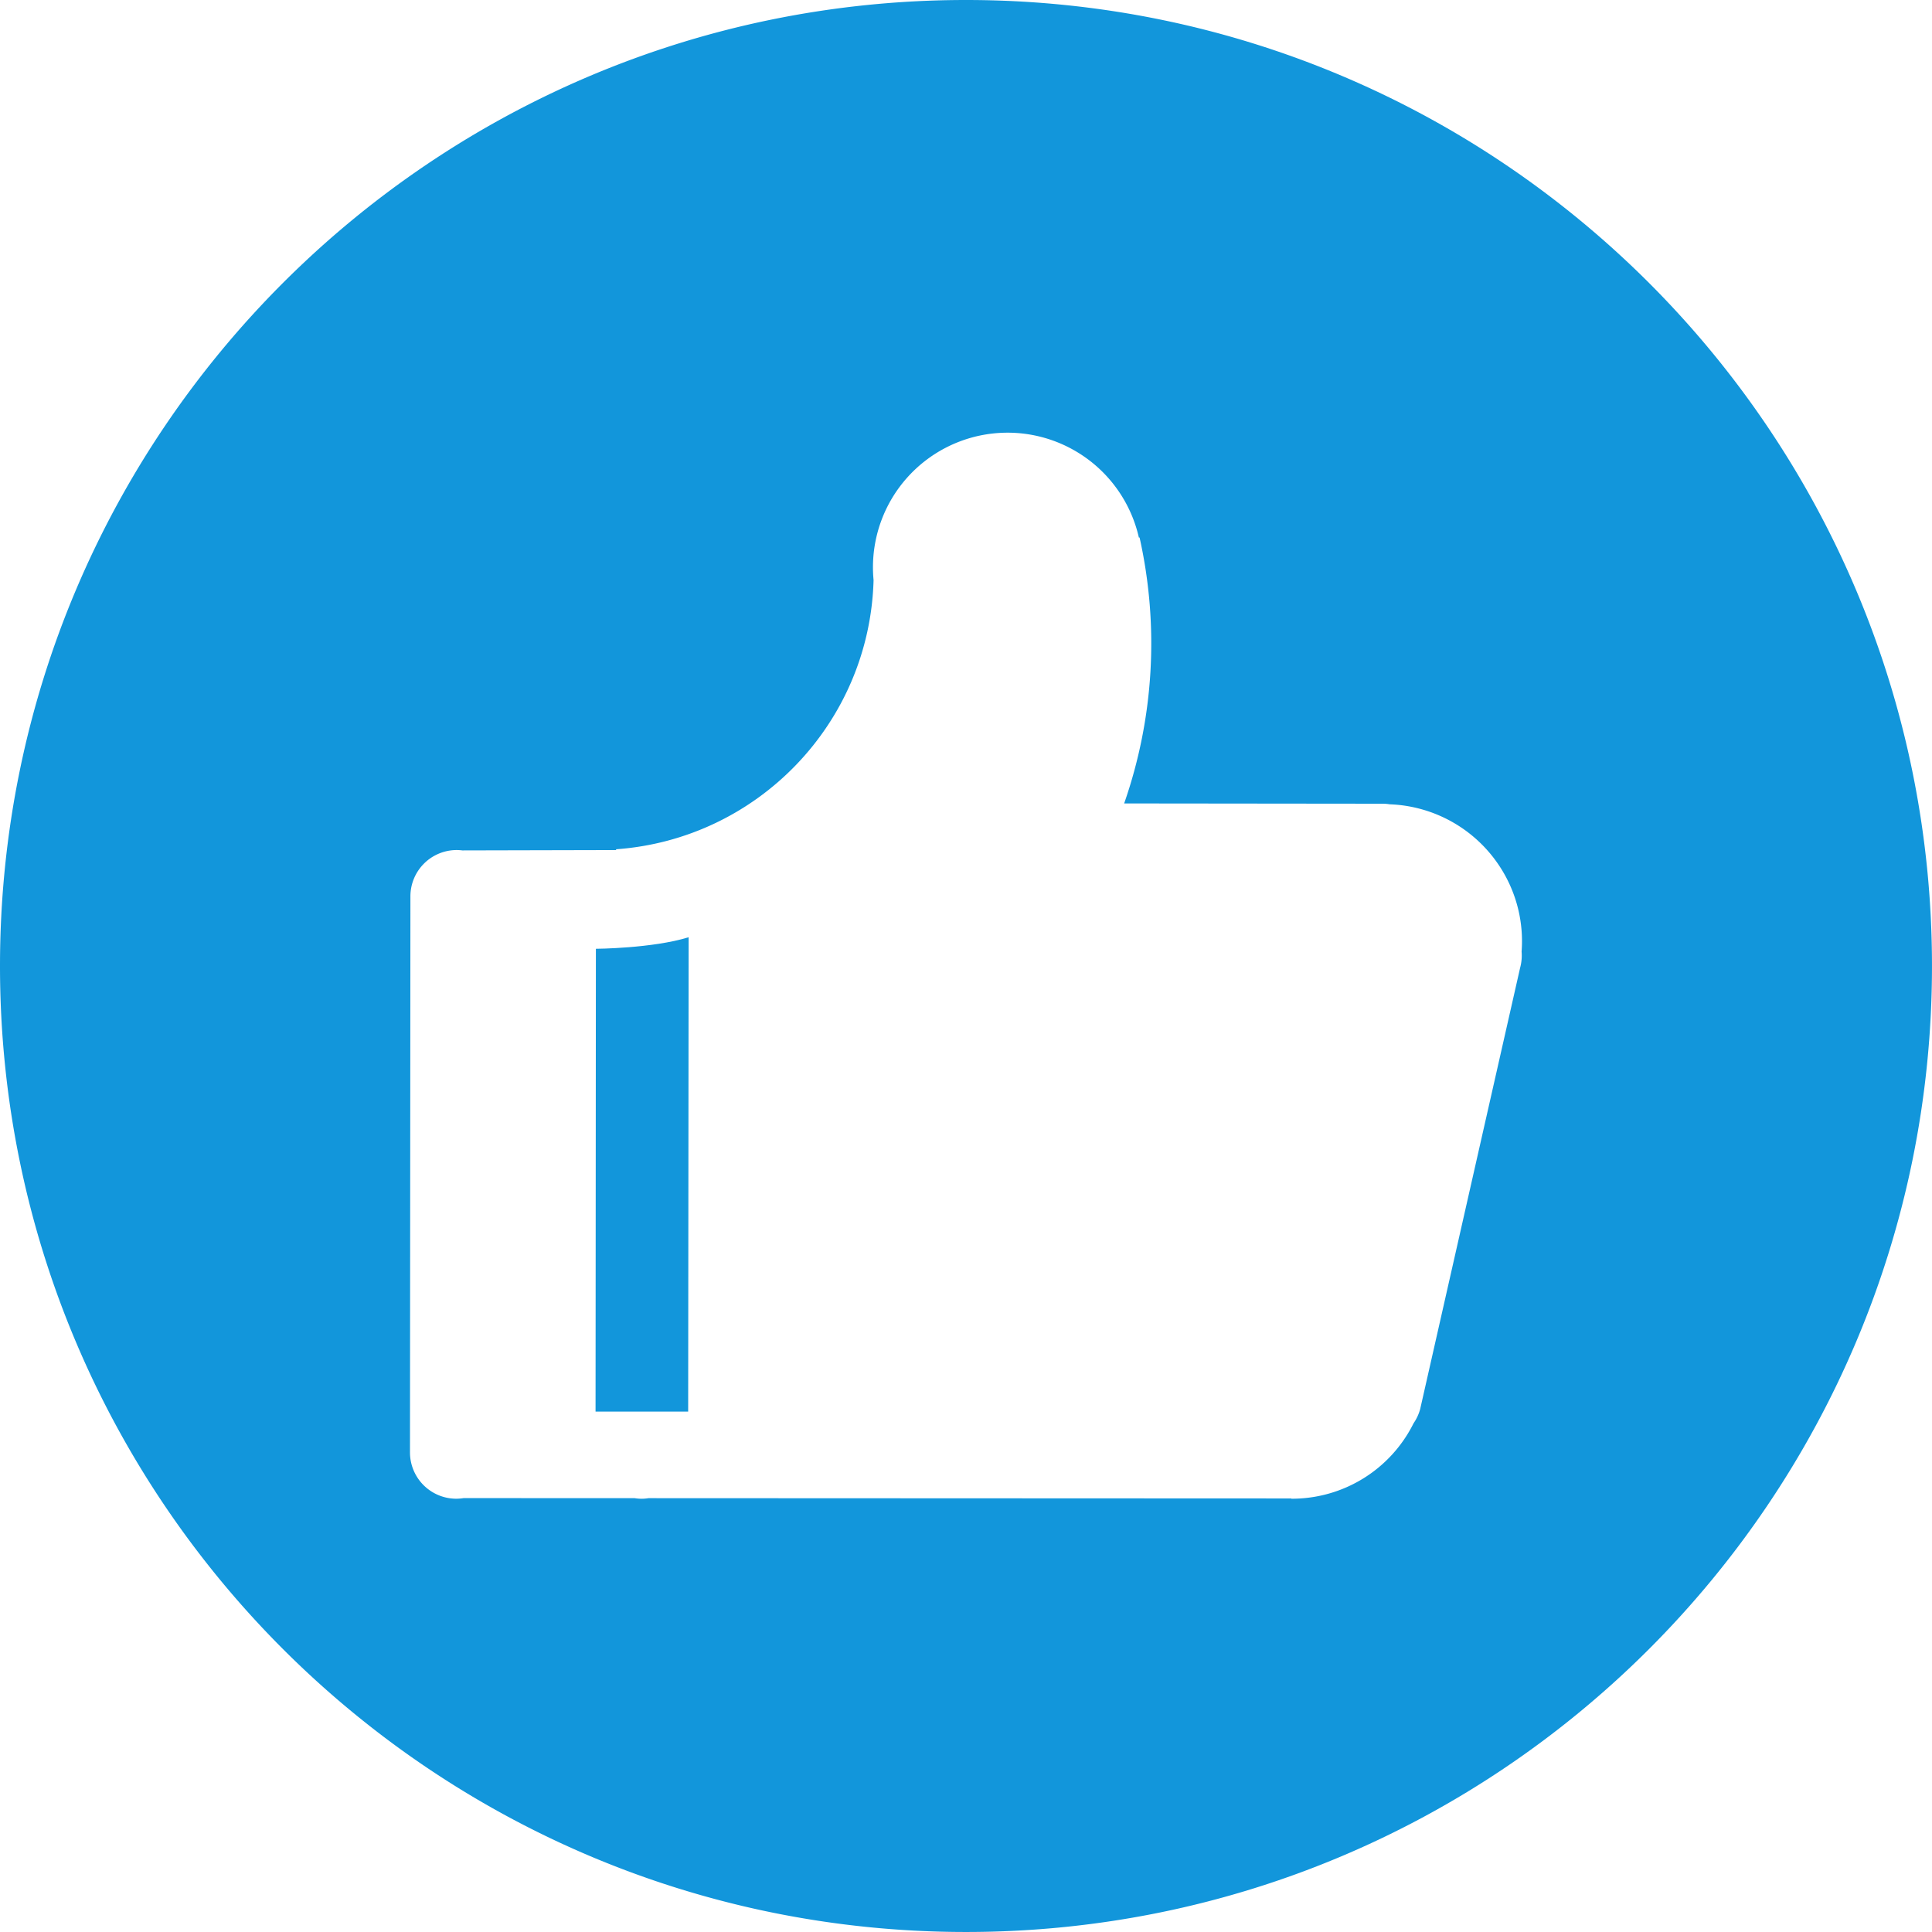<?xml version="1.0" standalone="no"?><!DOCTYPE svg PUBLIC "-//W3C//DTD SVG 1.1//EN" "http://www.w3.org/Graphics/SVG/1.1/DTD/svg11.dtd"><svg t="1542619947205" class="icon" style="" viewBox="0 0 1024 1024" version="1.1" xmlns="http://www.w3.org/2000/svg" p-id="7370" xmlns:xlink="http://www.w3.org/1999/xlink" width="200" height="200"><defs><style type="text/css"></style></defs><path d="M315.654 748.167h49.089l0.243-251.406c-19.151 5.928-49.15 6.118-49.15 6.118z" fill="#1296db" p-id="7371"></path><path d="M511.996 0C229.241 0 0 229.241 0 511.996S229.241 1023.992 511.996 1023.992 1023.992 794.752 1023.992 511.996 794.752 0 511.996 0z m293.762 512.672l-53.029 234.144a24.928 24.928 0 0 1-3.53 7.591 71.998 71.998 0 0 1-64.764 39.943v-0.144l-340.749-0.144a23.061 23.061 0 0 1-3.644 0.304 24.177 24.177 0 0 1-3.651-0.304l-90.634-0.038a25.444 25.444 0 0 1-3.902 0.326 24.556 24.556 0 0 1-24.556-24.541l0.228-294.726a24.541 24.541 0 0 1 24.556-24.541 26.378 26.378 0 0 1 2.991 0.197l81.472-0.19V450.132c74.951-5.367 134.356-66.799 136.467-142.63-0.19-2.133-0.326-4.281-0.326-6.467a71.353 71.353 0 0 1 140.945-16.1l0.364-0.053A257.509 257.509 0 0 1 595.828 425.841l137.036 0.144a24.328 24.328 0 0 1 3.712 0.311 72.81 72.81 0 0 1 59.208 34.363 72.317 72.317 0 0 1 10.695 43.715 24.761 24.761 0 0 1-0.706 8.297z" fill="#1296db" p-id="7372"></path></svg>